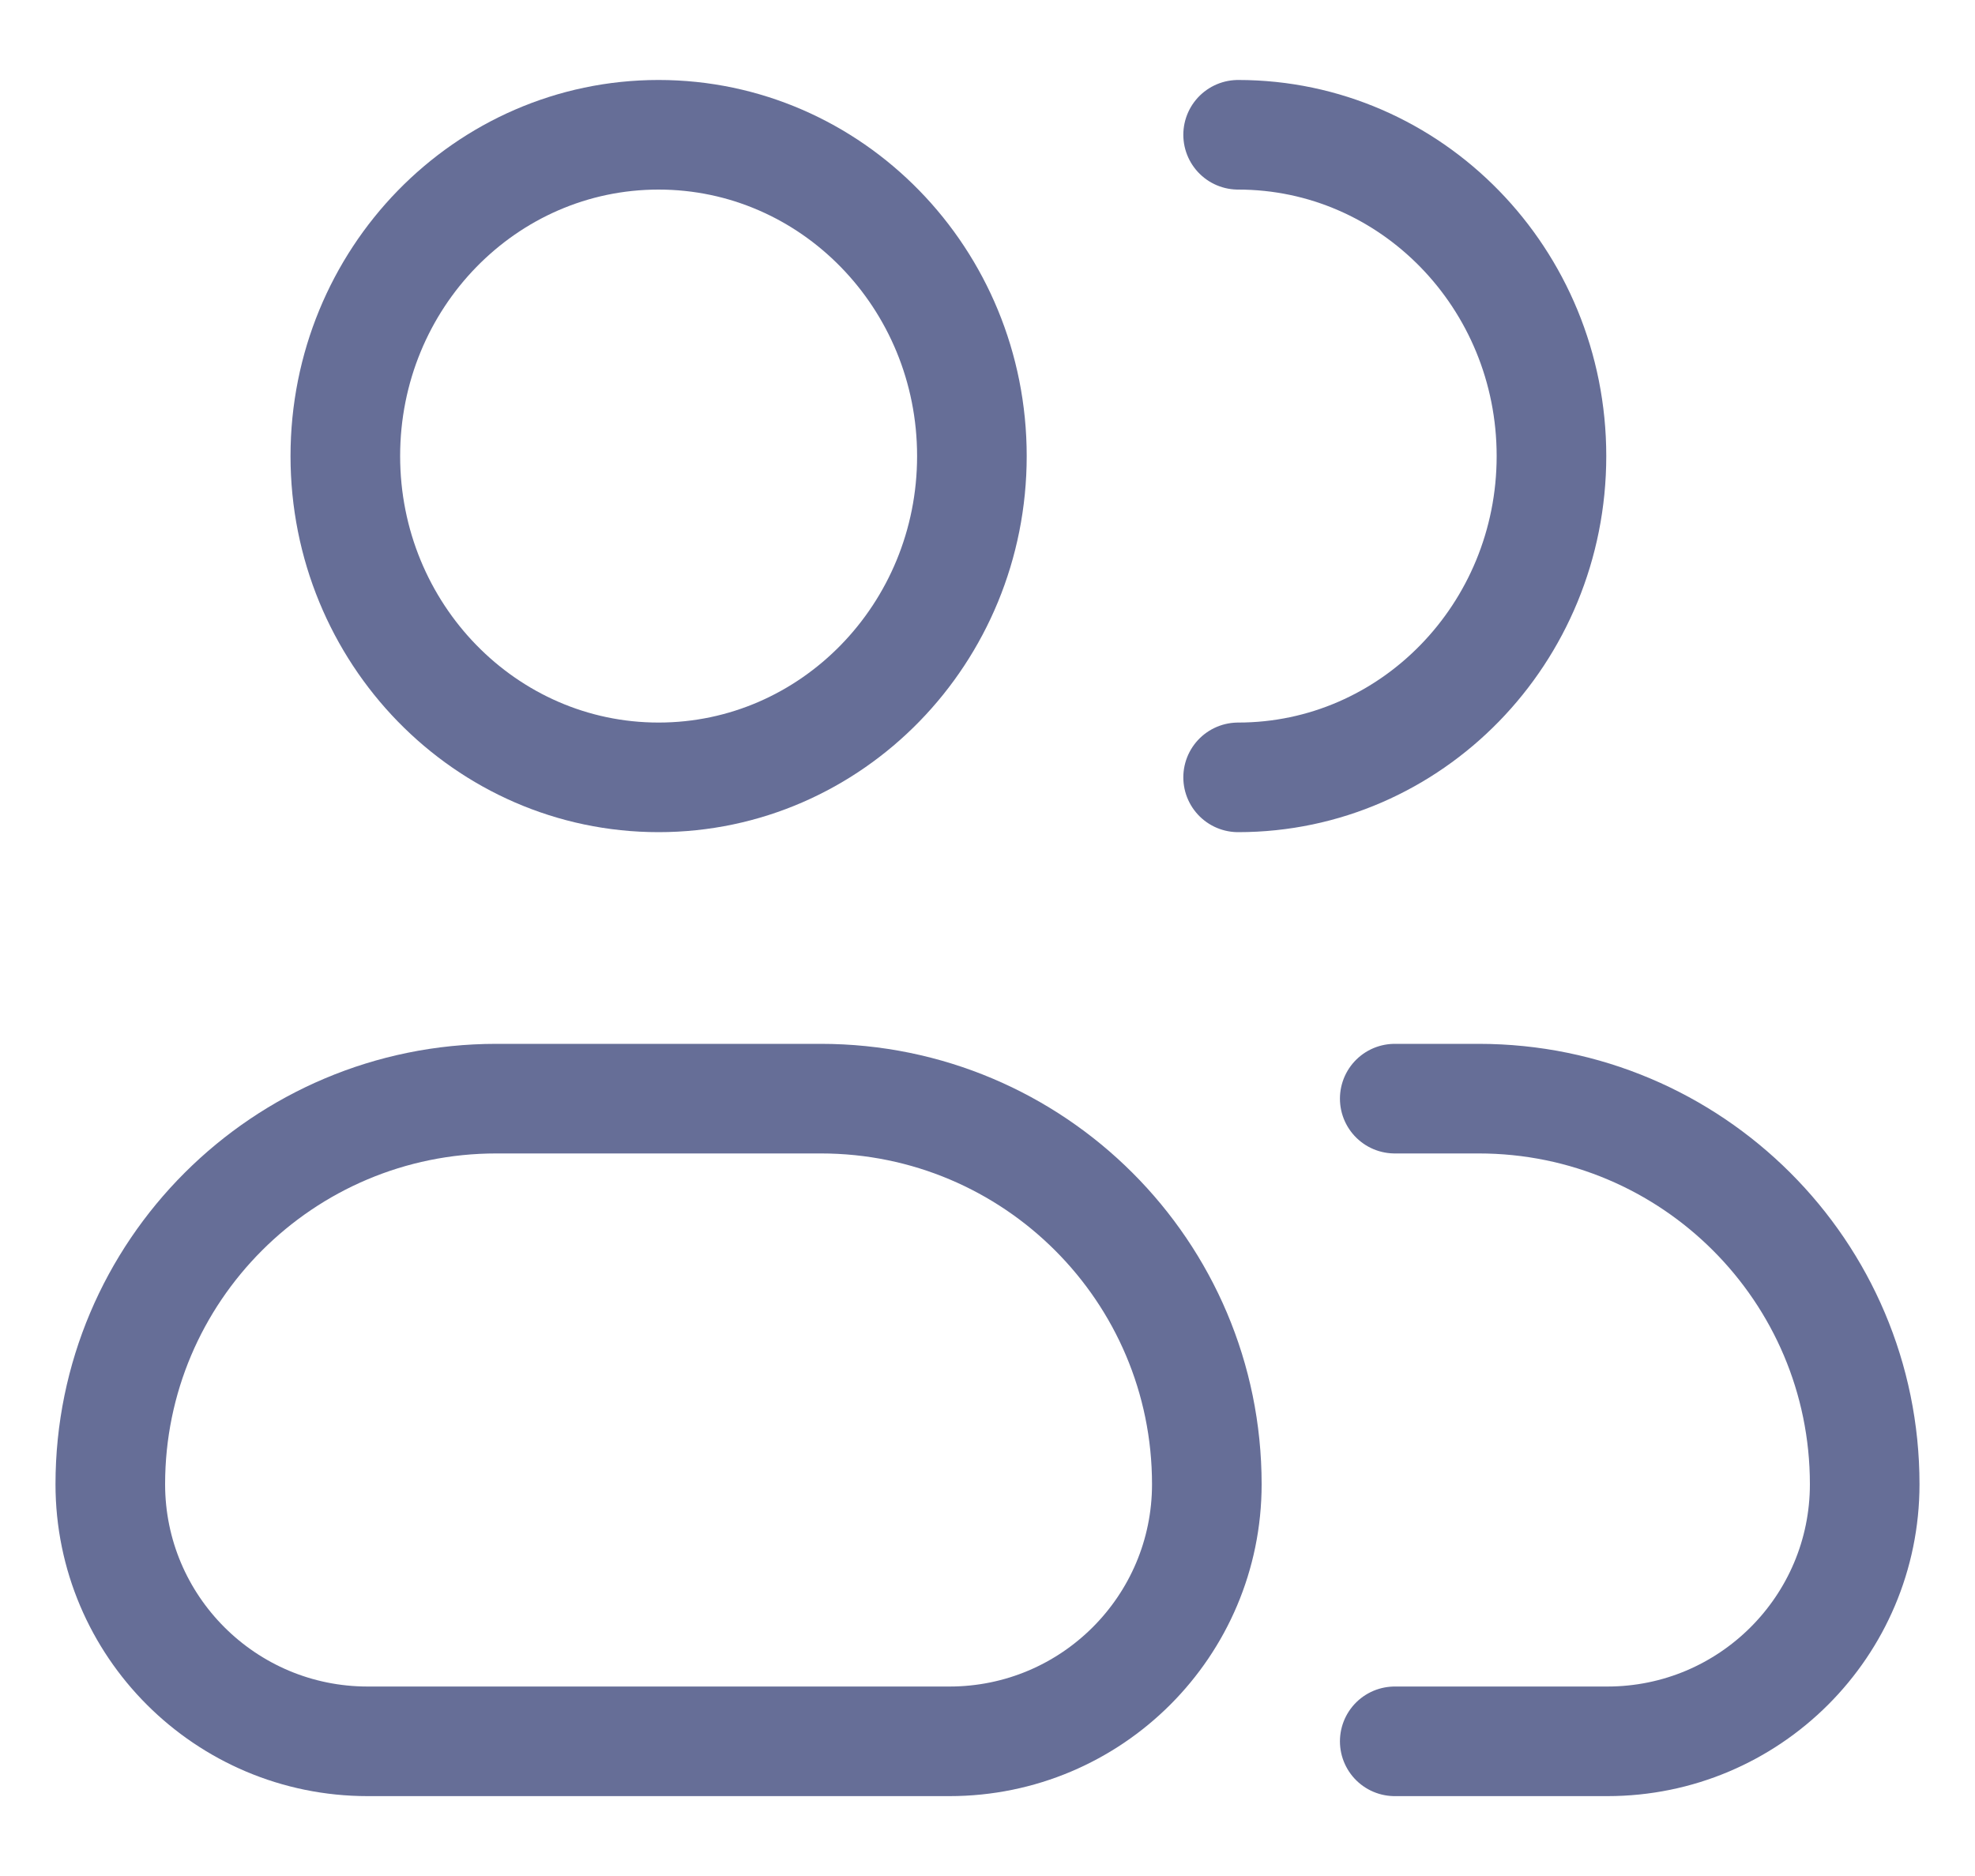 <svg width="20" height="19" viewBox="0 0 20 19" fill="none" xmlns="http://www.w3.org/2000/svg">
<g clip-path="url(#clip0_3_102)">
<path d="M14.124 17.636H16.277C17.716 17.636 18.883 16.47 18.883 15.032C18.883 12.876 17.133 11.127 14.974 11.127H14.124" stroke="#666E97" stroke-width="1.11" stroke-linecap="round" stroke-linejoin="round"/>
<path d="M12.538 7.873C14.29 7.873 15.711 6.416 15.711 4.619C15.711 2.821 14.29 1.365 12.538 1.365" stroke="#666E97" stroke-width="1.11" stroke-linecap="round" stroke-linejoin="round"/>
<path d="M1.117 15.032C1.117 12.876 2.867 11.127 5.026 11.127H8.312C10.471 11.127 12.221 12.876 12.221 15.032C12.221 16.47 11.054 17.636 9.615 17.636H3.723C2.284 17.636 1.117 16.47 1.117 15.032Z" stroke="#666E97" stroke-width="1.11" stroke-linecap="round" stroke-linejoin="round"/>
<path d="M6.669 7.873C8.421 7.873 9.842 6.416 9.842 4.619C9.842 2.821 8.421 1.365 6.669 1.365C4.917 1.365 3.497 2.821 3.497 4.619C3.497 6.416 4.917 7.873 6.669 7.873Z" stroke="#666E97" stroke-width="1.11" stroke-linecap="round" stroke-linejoin="round"/>
</g>
<defs>
<clipPath id="clip0_3_102">
<rect width="20" height="17.75" fill="white" transform="translate(0 0.625)"/>
</clipPath>
</defs>
</svg>
